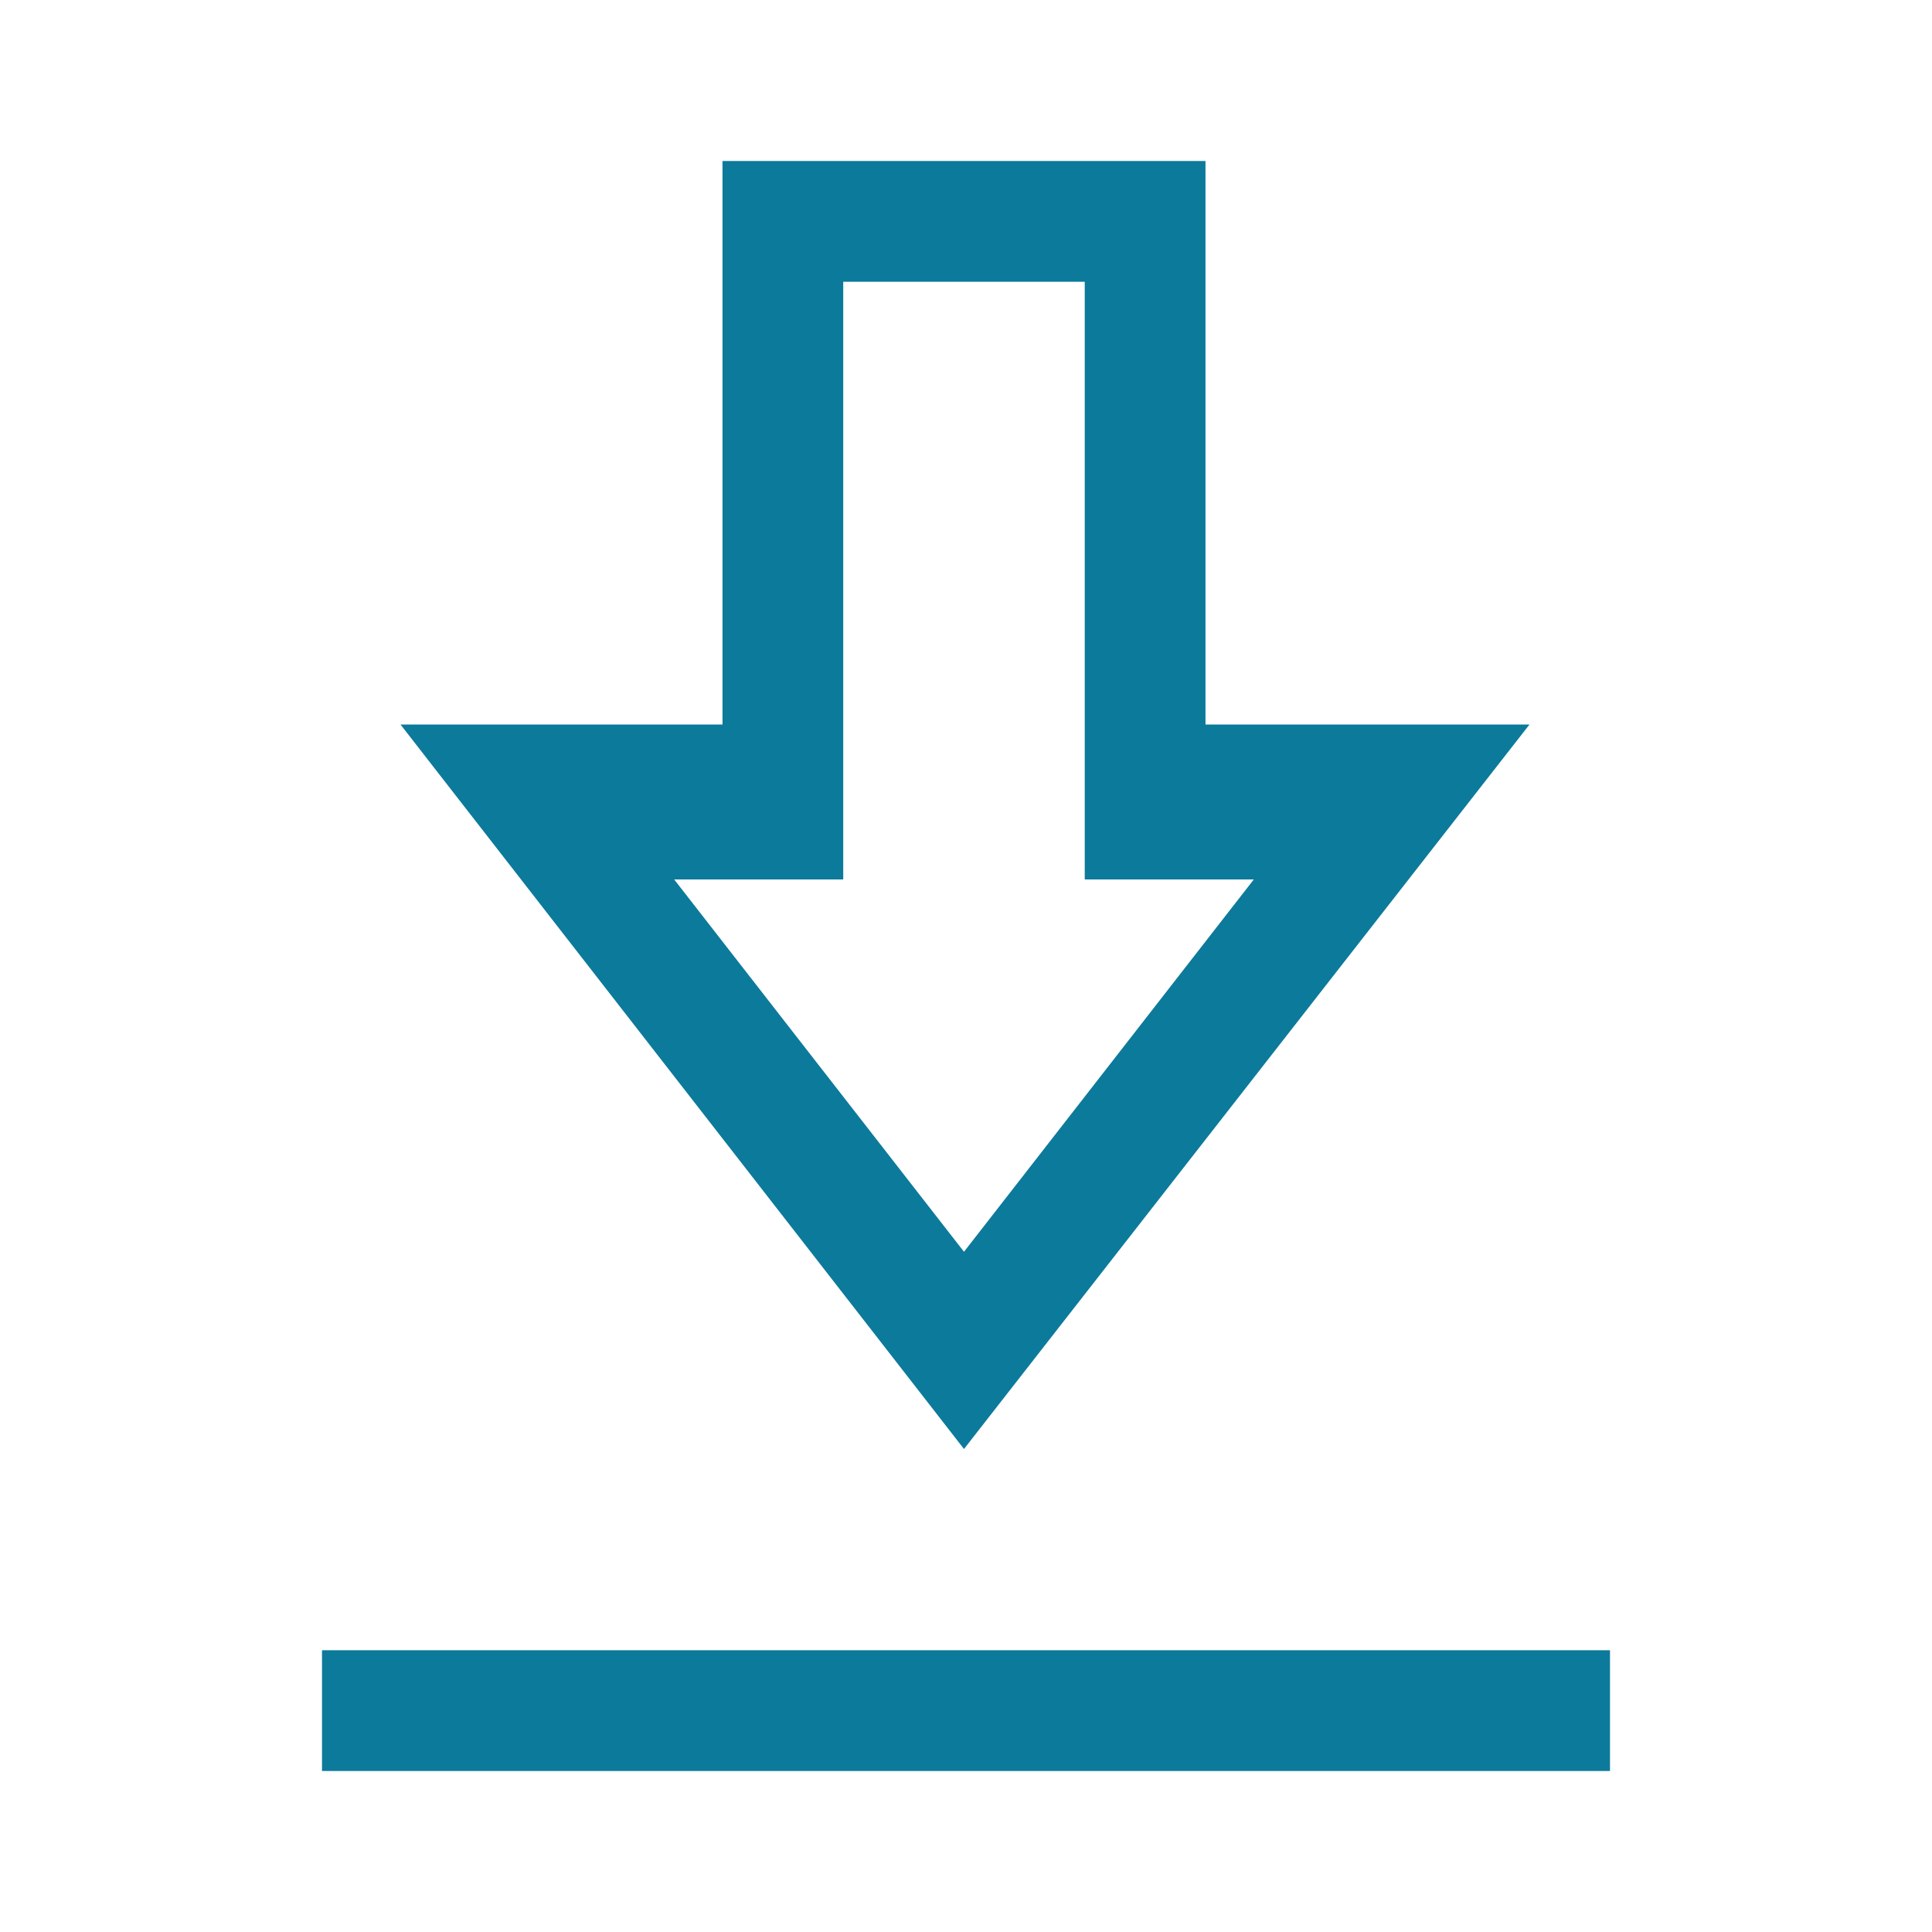 <svg xmlns="http://www.w3.org/2000/svg" height="48px" viewBox="0 -960 960 960" width="48px" fill="#0C7A9B"><path d="M160-80v-60h640v60H160Zm319-160L199-600h160v-280h240v280h161L479-240Zm0-98 144-185h-84v-297H419v297h-84l144 185Zm0-185Z"/></svg>